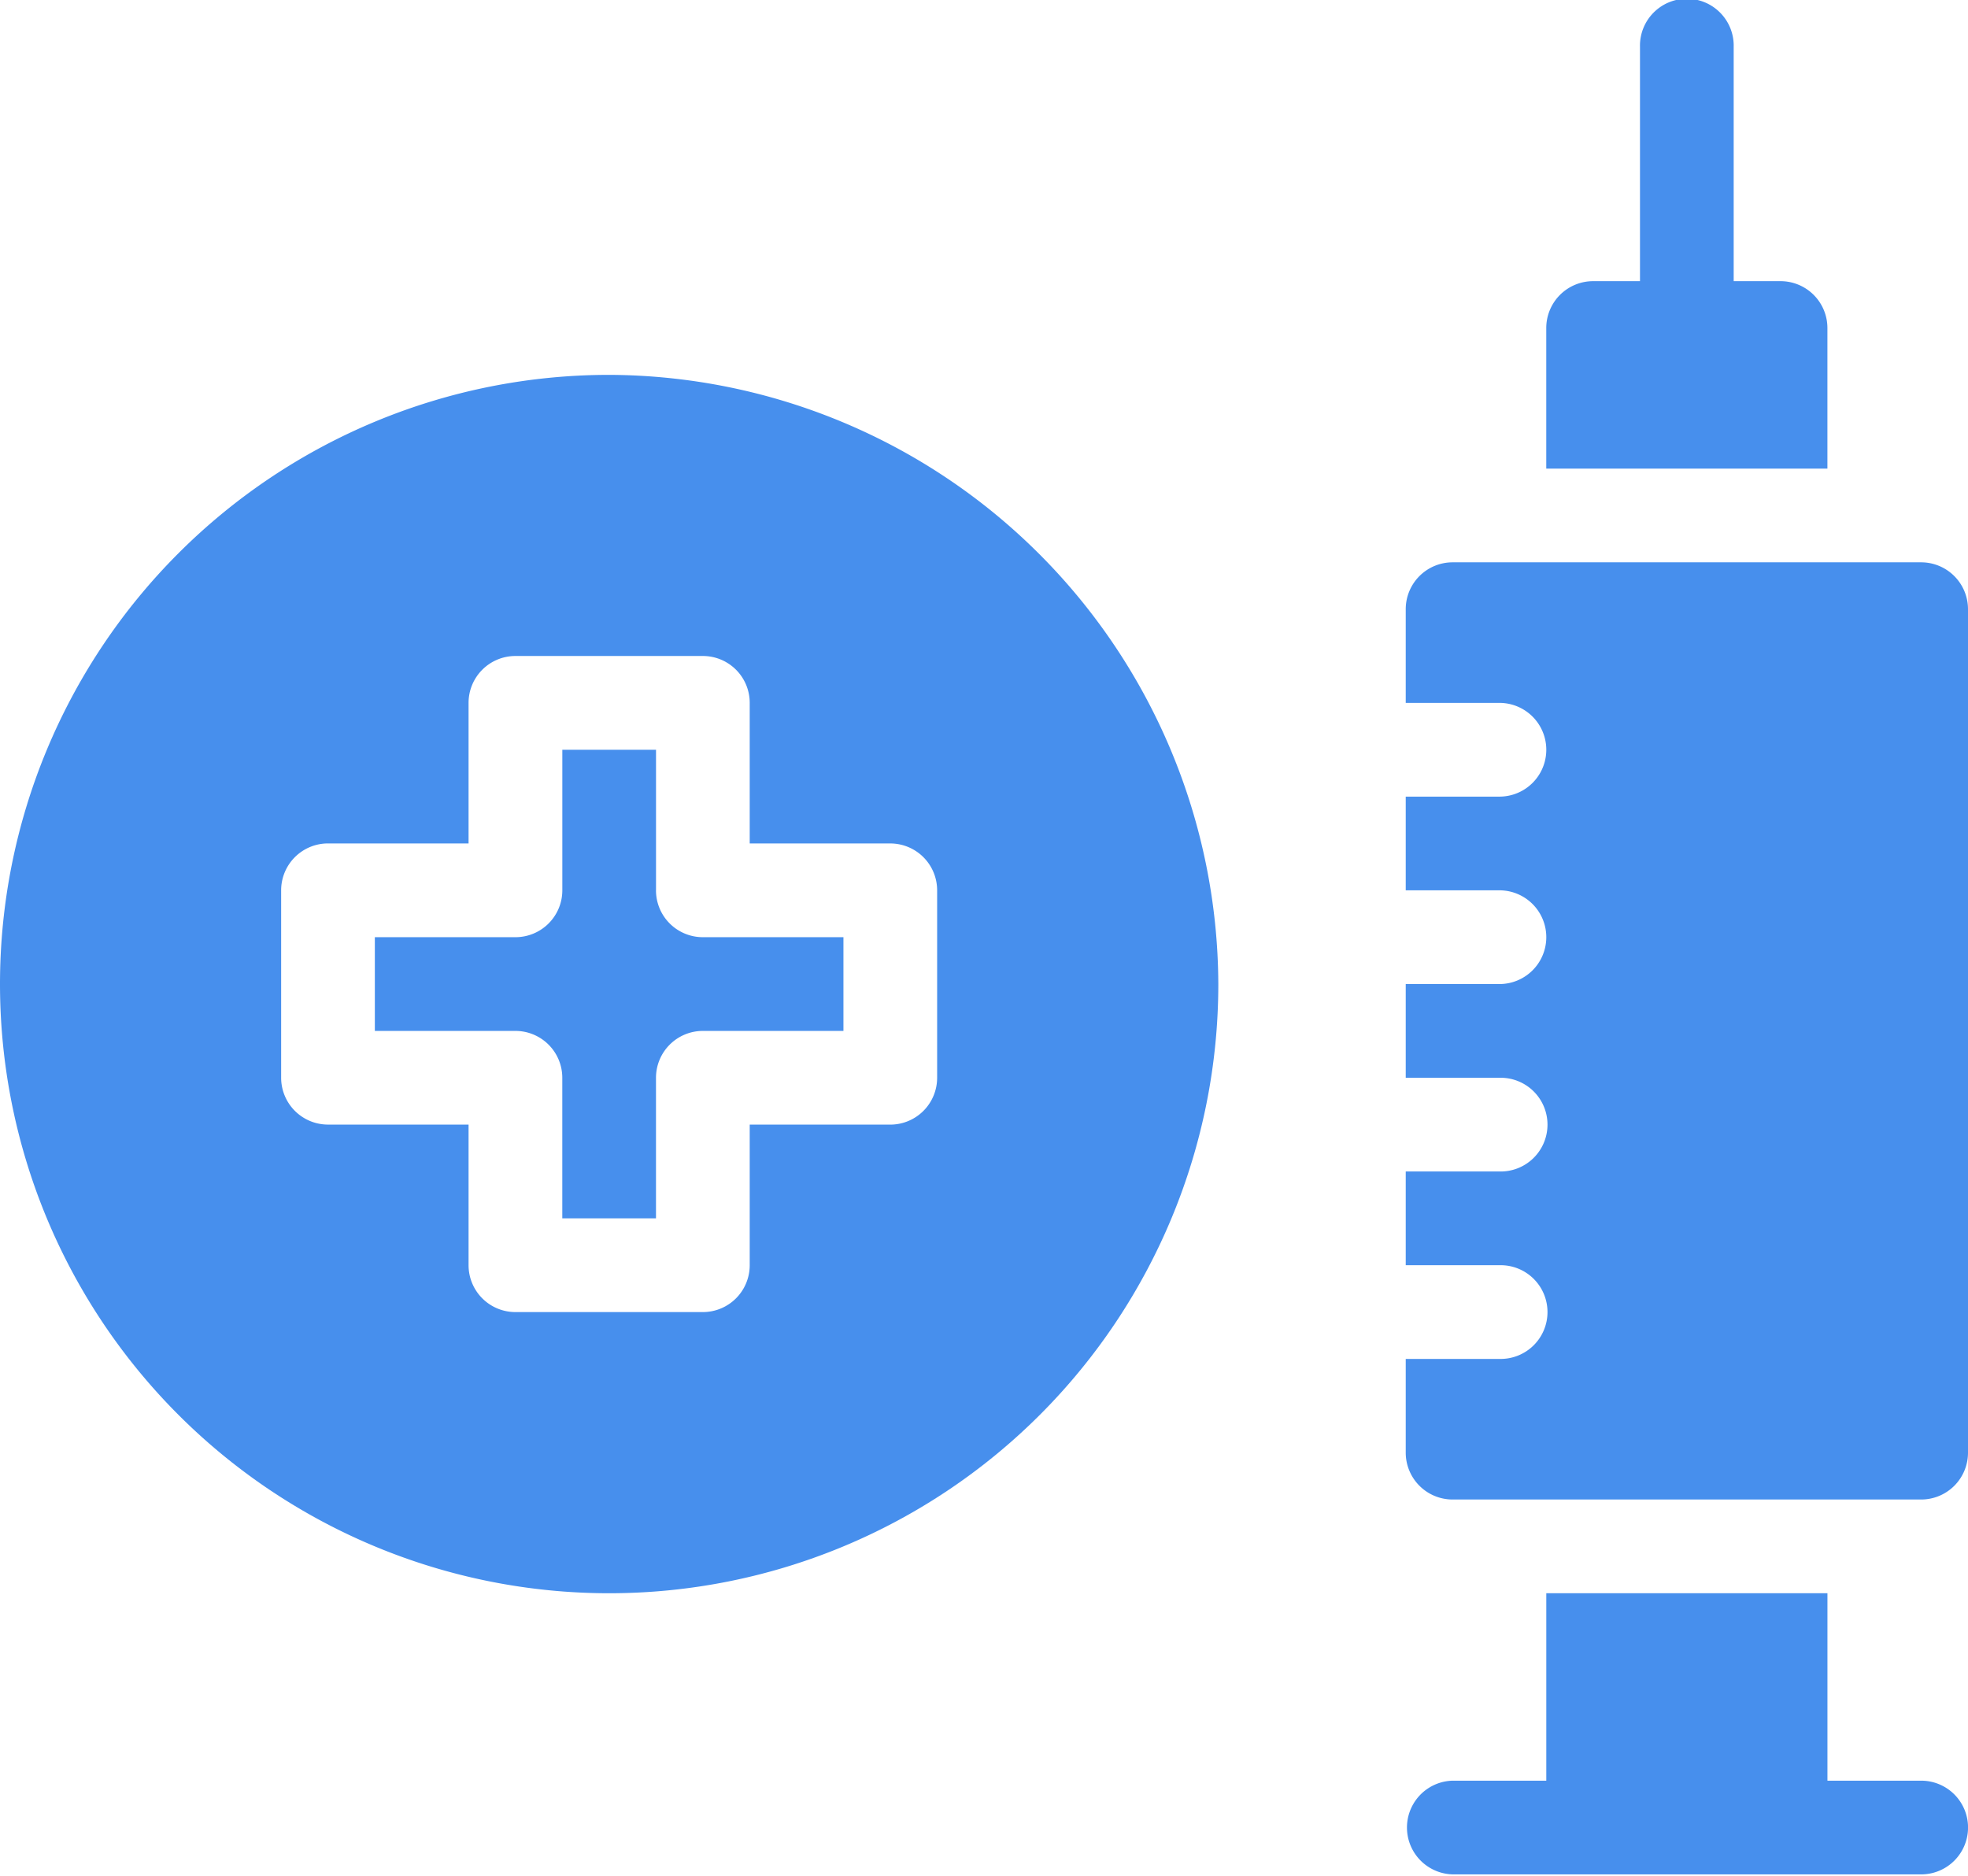 <svg width="64" height="61" fill="none" xmlns="http://www.w3.org/2000/svg"><path d="M59.428 10.667a1.524 1.524 0 00-1.524-1.524H56.38v-7.62a1.524 1.524 0 10-3.047 0v7.62h-1.524a1.524 1.524 0 00-1.524 1.524v4.571h9.143v-4.571zm3.049 47.238h-3.048V51.81h-9.143v6.095H47.24a1.524 1.524 0 000 3.047h15.238a1.523 1.523 0 100-3.047zm0-39.619H47.239a1.524 1.524 0 00-1.524 1.523v3.048h3.047a1.524 1.524 0 110 3.048h-3.047v3.047h3.047a1.524 1.524 0 010 3.048h-3.047v3.048h3.047a1.524 1.524 0 110 3.047h-3.047v3.048h3.047a1.524 1.524 0 110 3.047h-3.047v3.048a1.524 1.524 0 001.524 1.524h15.238A1.523 1.523 0 0064 47.238V19.81a1.524 1.524 0 00-1.524-1.524zM21.334 28.952v-4.571h-3.047v4.571a1.524 1.524 0 01-1.524 1.524H12.19v3.048h4.572a1.524 1.524 0 011.524 1.523v4.572h3.047v-4.572a1.524 1.524 0 011.524-1.523h4.572v-3.048h-4.572a1.523 1.523 0 01-1.524-1.524z" fill="#478FED"/><path d="M19.81 12.19A19.81 19.81 0 1039.62 32a19.886 19.886 0 00-19.81-19.81zm10.666 22.858a1.524 1.524 0 01-1.524 1.523h-4.571v4.572a1.524 1.524 0 01-1.524 1.524h-6.095a1.524 1.524 0 01-1.524-1.524V36.57h-4.571a1.524 1.524 0 01-1.524-1.523v-6.096a1.524 1.524 0 011.524-1.524h4.571v-4.57a1.524 1.524 0 011.524-1.525h6.095a1.523 1.523 0 011.524 1.524v4.572h4.571a1.524 1.524 0 011.524 1.523v6.096z" fill="#478FED"/></svg>